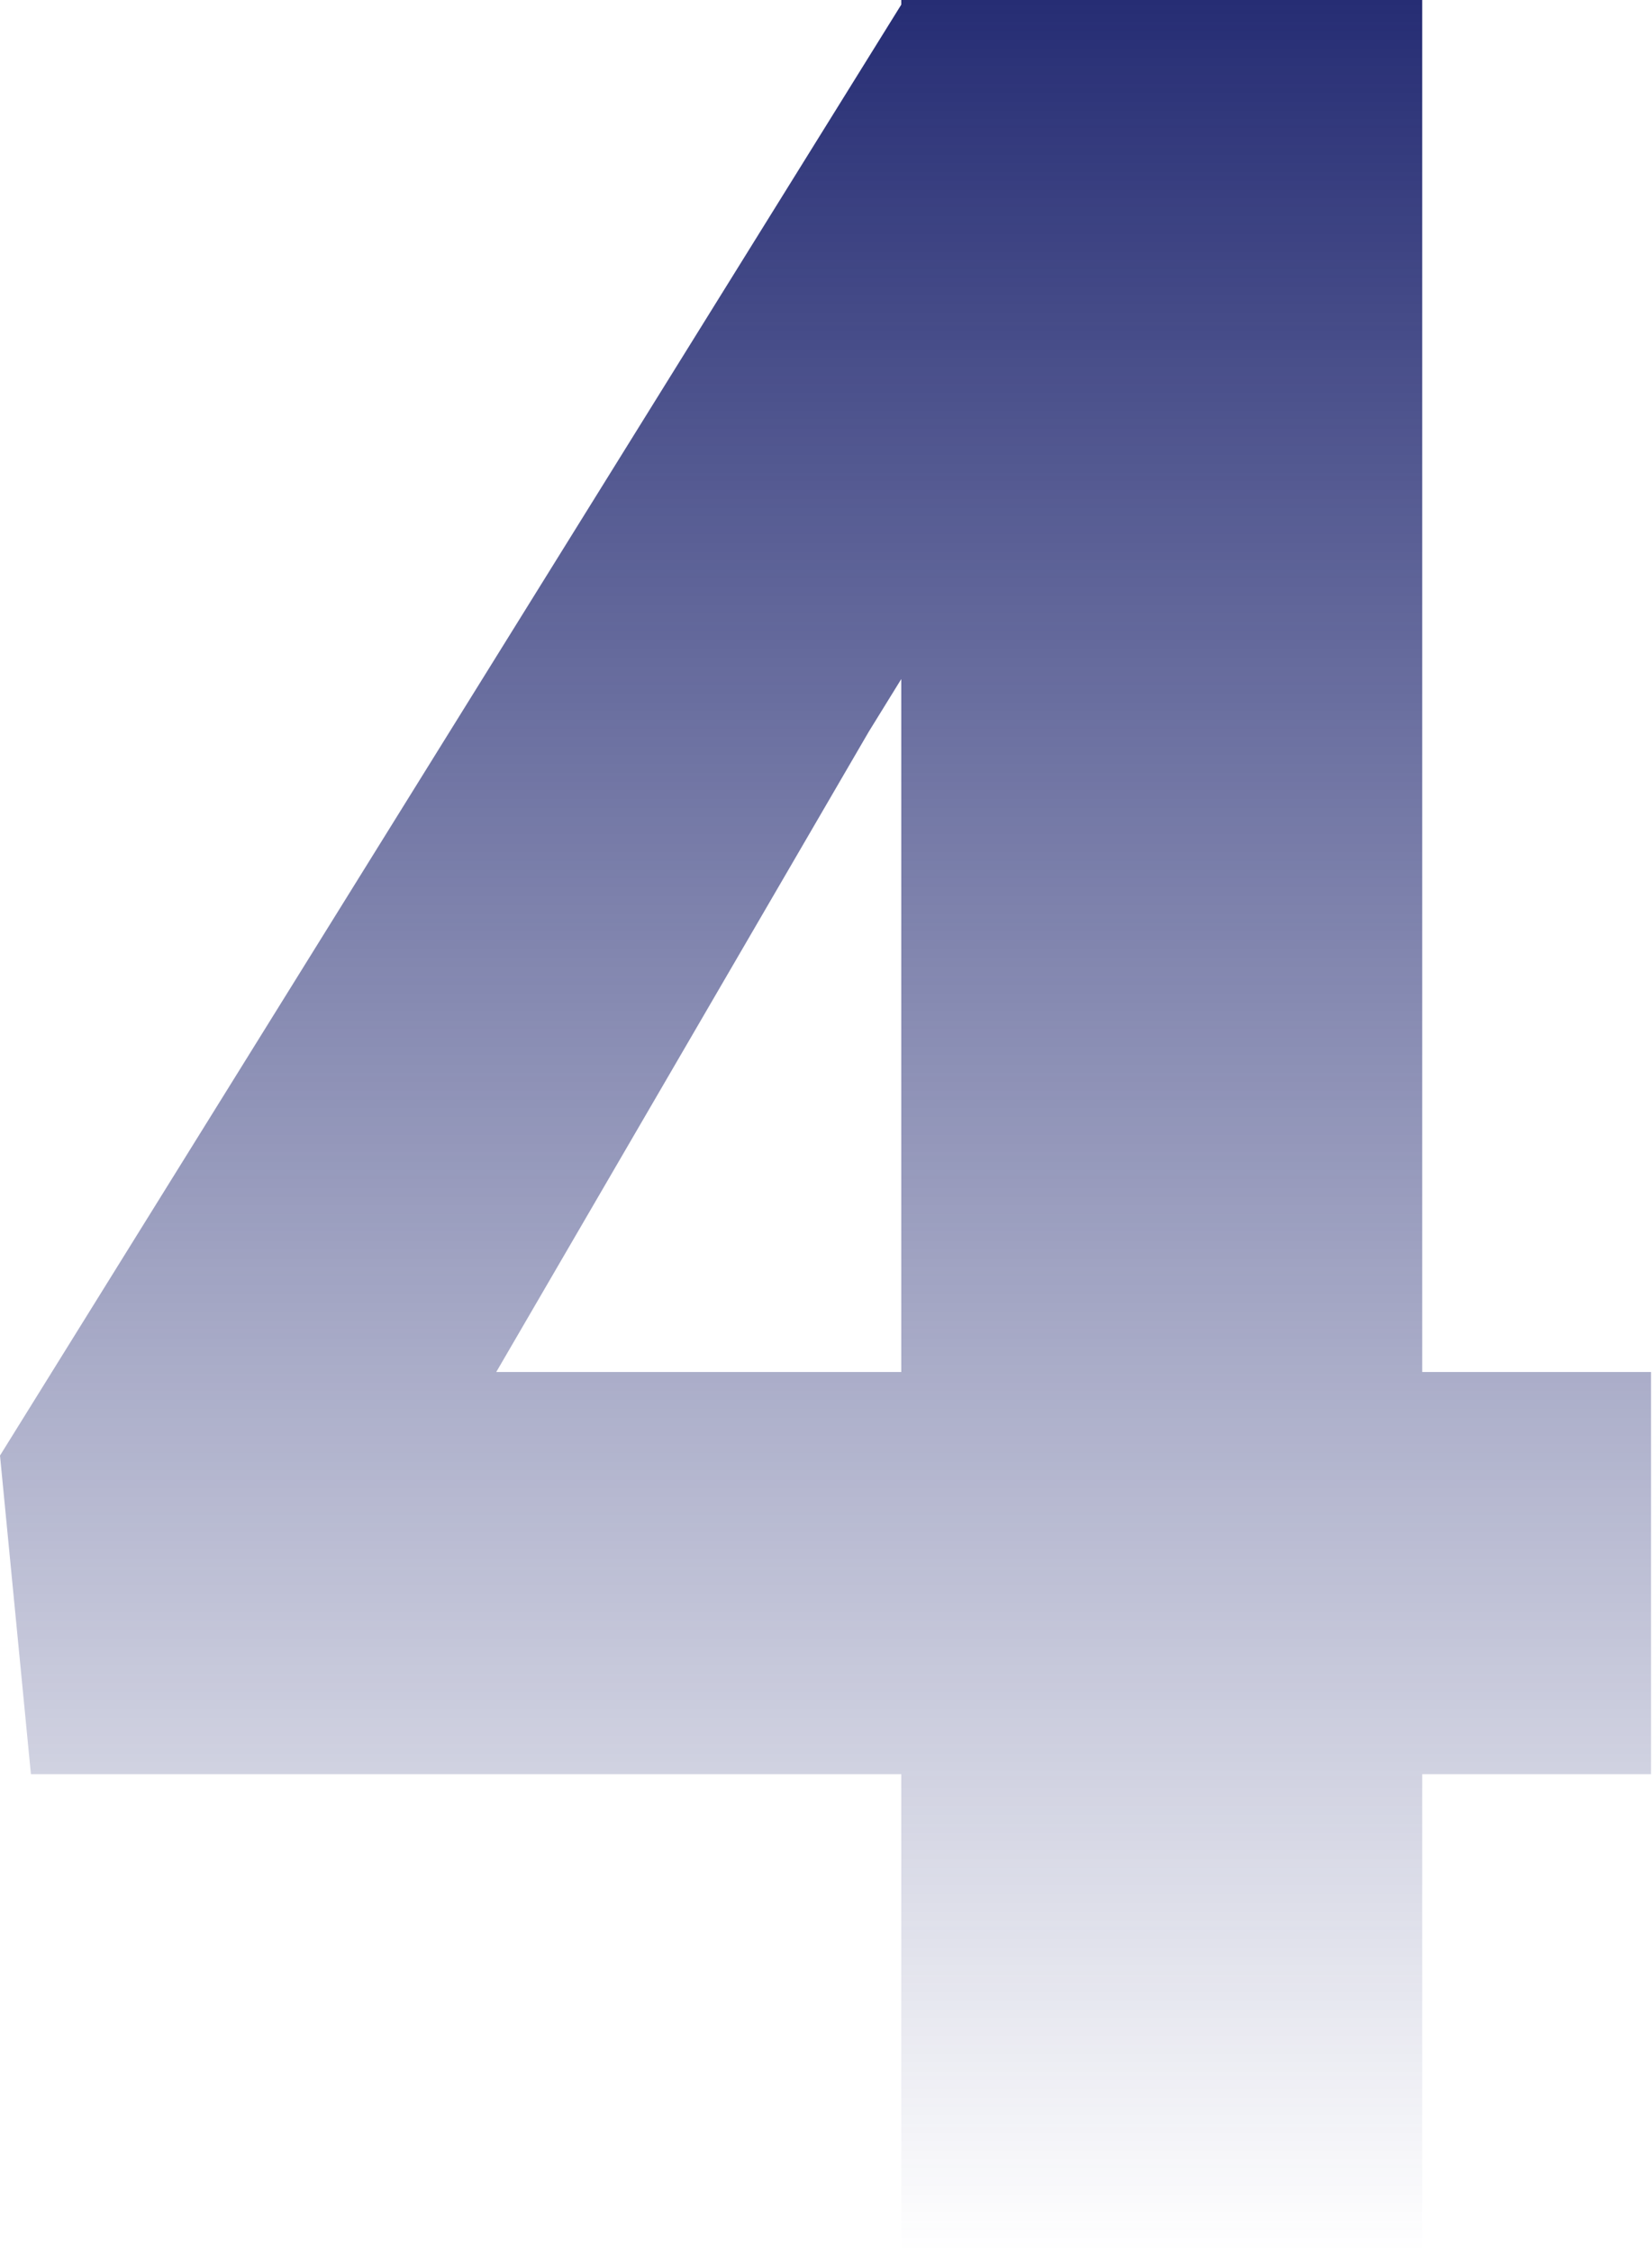 <svg width="160" height="218" fill="none" xmlns="http://www.w3.org/2000/svg"><path d="M137.747 132.806h22.16v38.929h-22.16V218H87.29v-46.265H2.995L0 140.891 87.29.449V0h50.457v132.806zm-89.685 0H87.29V65.729l-3.144 5.091-36.084 61.986z" fill="url(#paint0_linear)"/><defs><linearGradient id="paint0_linear" x1="79.953" x2="79.953" y2="218" gradientUnits="userSpaceOnUse"><stop stop-color="#262D74"/><stop offset="1" stop-color="#262D74" stop-opacity="0"/></linearGradient></defs></svg>